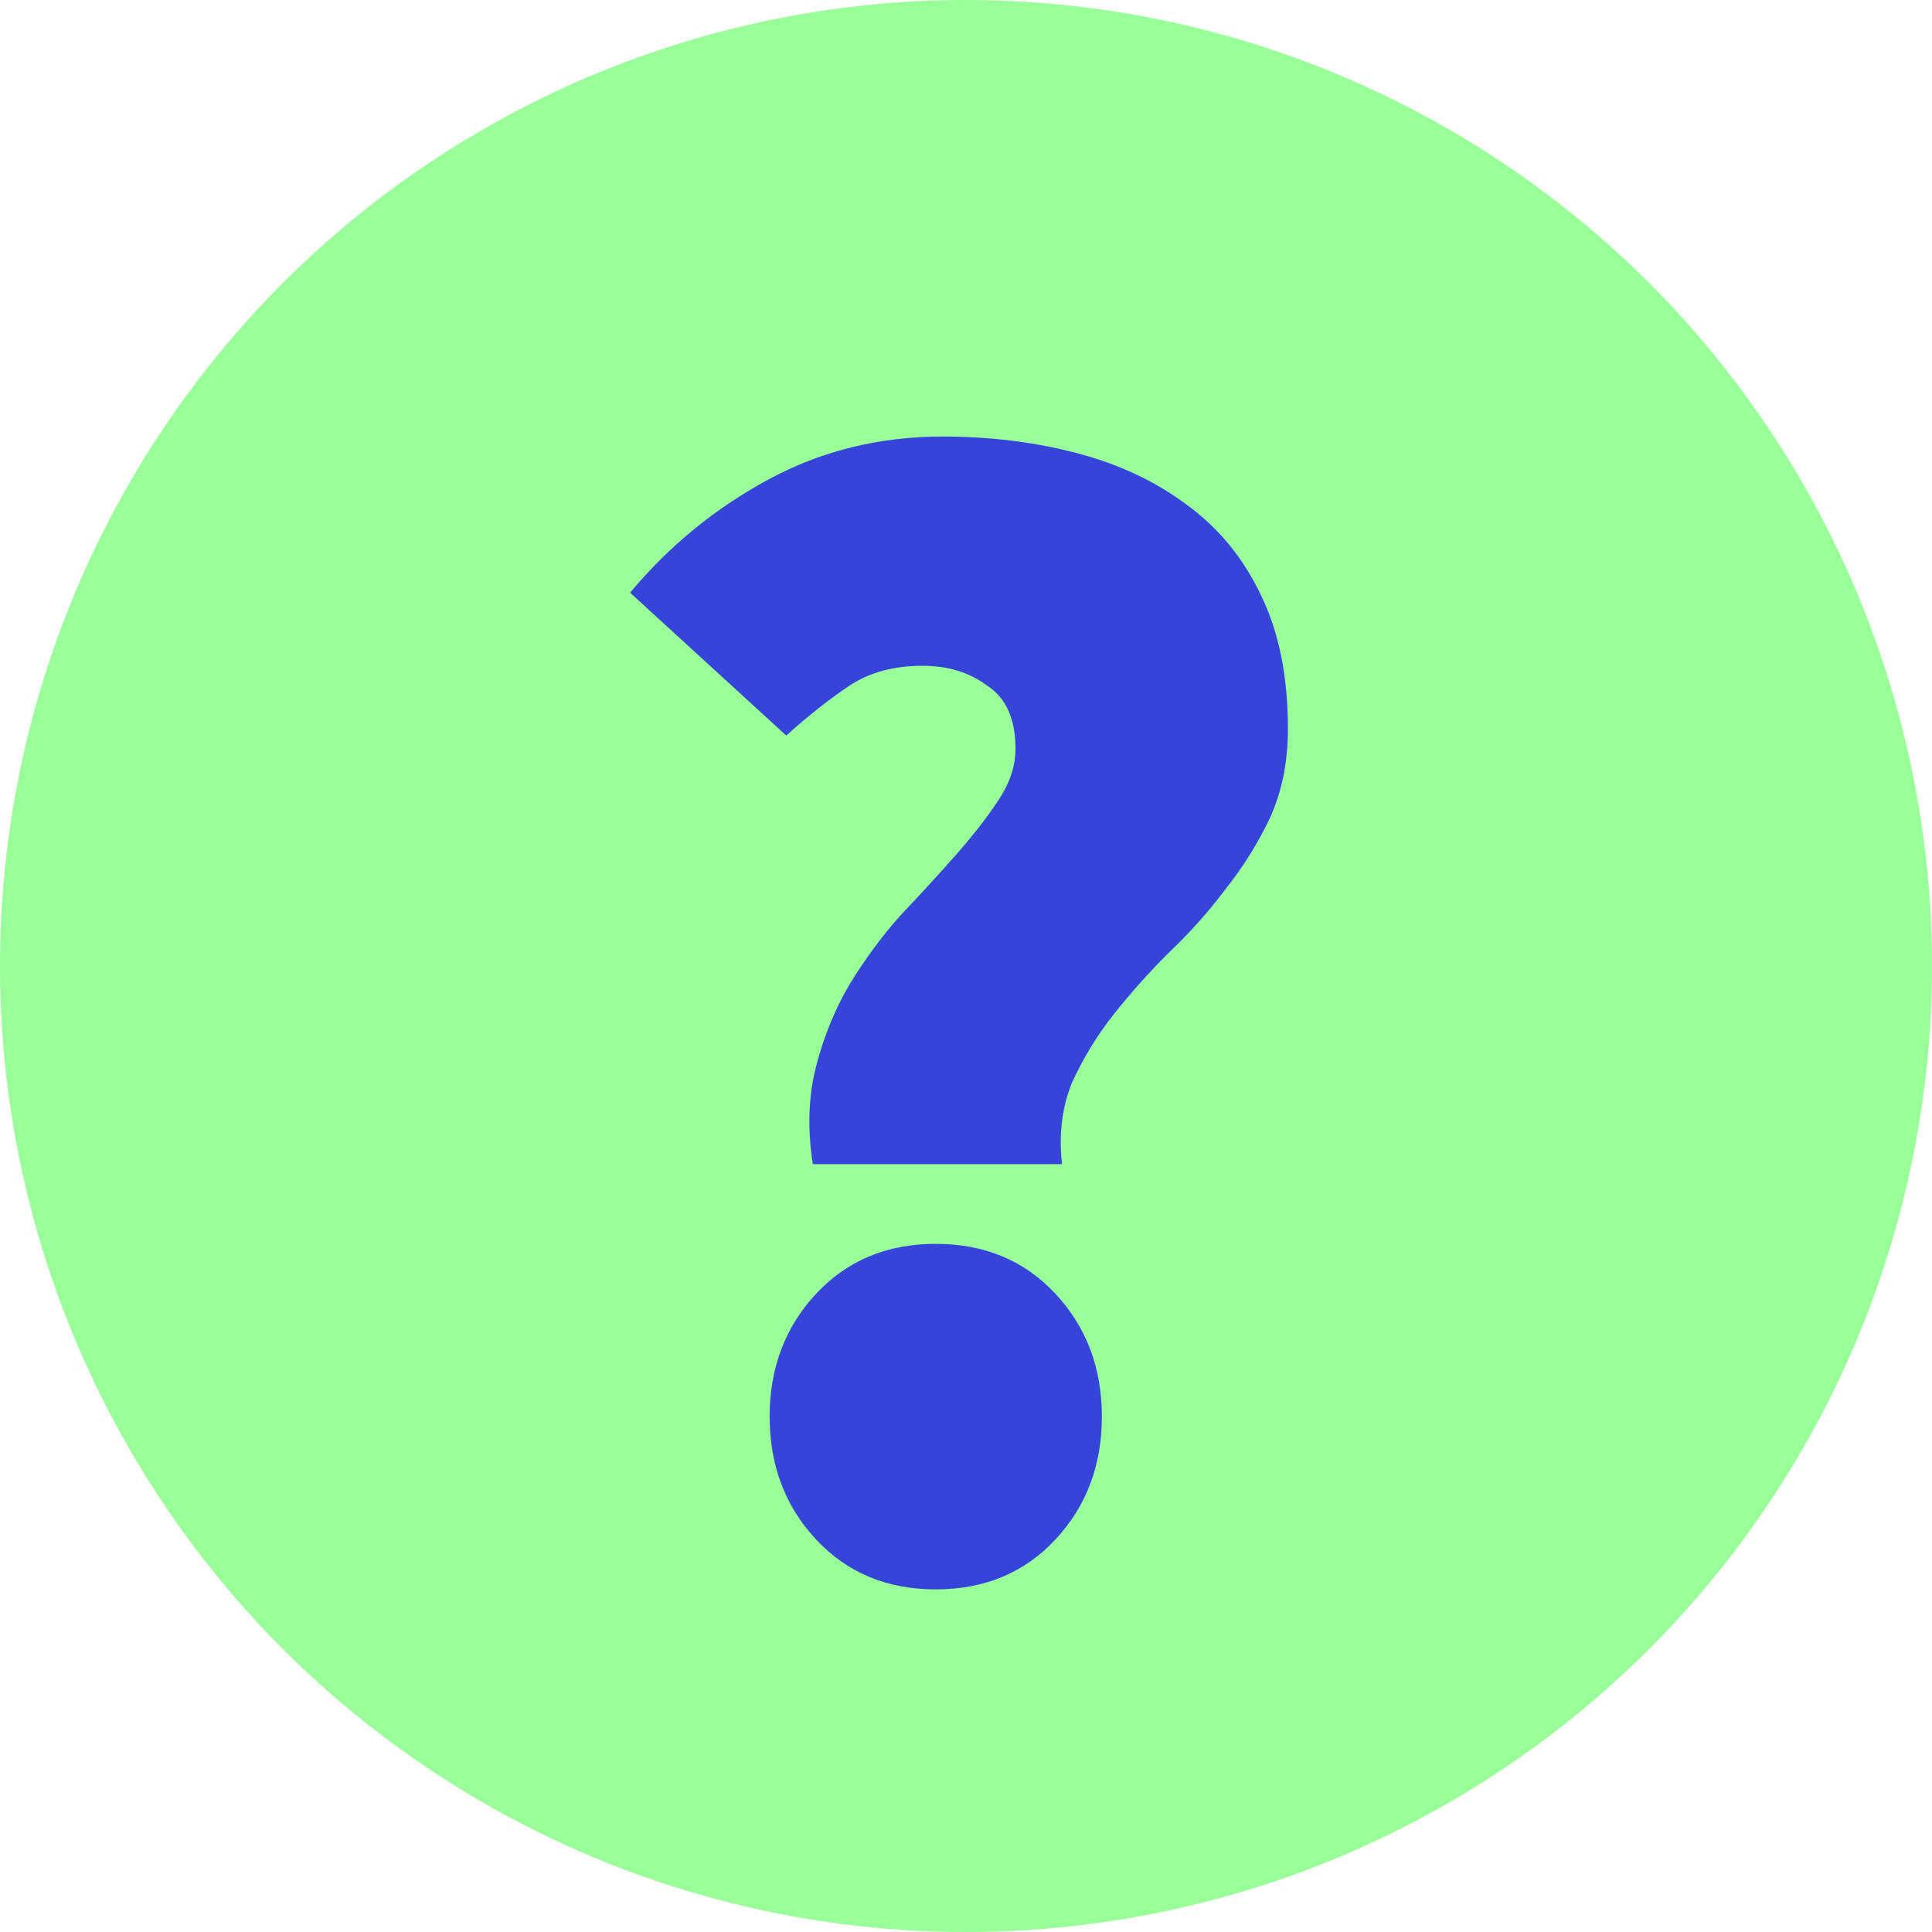 <svg width="107" height="107" viewBox="0 0 107 107" fill="none" xmlns="http://www.w3.org/2000/svg">
<circle cx="53.5" cy="53.5" r="53.5" fill="#99FF99"/>
<path d="M45.017 64.473C44.711 62.51 44.772 60.701 45.201 59.045C45.63 57.389 46.244 55.886 47.041 54.537C47.9 53.126 48.85 51.838 49.893 50.673C50.997 49.508 52.009 48.404 52.929 47.361C53.849 46.318 54.616 45.337 55.229 44.417C55.904 43.436 56.241 42.454 56.241 41.473C56.241 39.817 55.72 38.652 54.677 37.977C53.696 37.241 52.5 36.873 51.089 36.873C49.495 36.873 48.145 37.241 47.041 37.977C45.937 38.713 44.772 39.633 43.545 40.737L34.897 32.825C37.044 30.249 39.589 28.164 42.533 26.569C45.477 24.974 48.697 24.177 52.193 24.177C54.831 24.177 57.315 24.484 59.645 25.097C61.976 25.71 64 26.661 65.717 27.949C67.496 29.237 68.876 30.924 69.857 33.009C70.838 35.033 71.329 37.486 71.329 40.369C71.329 42.209 70.992 43.865 70.317 45.337C69.642 46.748 68.814 48.066 67.833 49.293C66.913 50.52 65.871 51.685 64.705 52.789C63.601 53.893 62.589 55.028 61.669 56.193C60.749 57.358 59.983 58.616 59.369 59.965C58.817 61.314 58.633 62.817 58.817 64.473H45.017ZM42.625 78.457C42.625 75.758 43.484 73.489 45.201 71.649C46.919 69.809 49.127 68.889 51.825 68.889C54.524 68.889 56.732 69.809 58.449 71.649C60.166 73.489 61.025 75.758 61.025 78.457C61.025 81.156 60.166 83.425 58.449 85.265C56.732 87.105 54.524 88.025 51.825 88.025C49.127 88.025 46.919 87.105 45.201 85.265C43.484 83.425 42.625 81.156 42.625 78.457Z" fill="#3644DA"/>
</svg>
